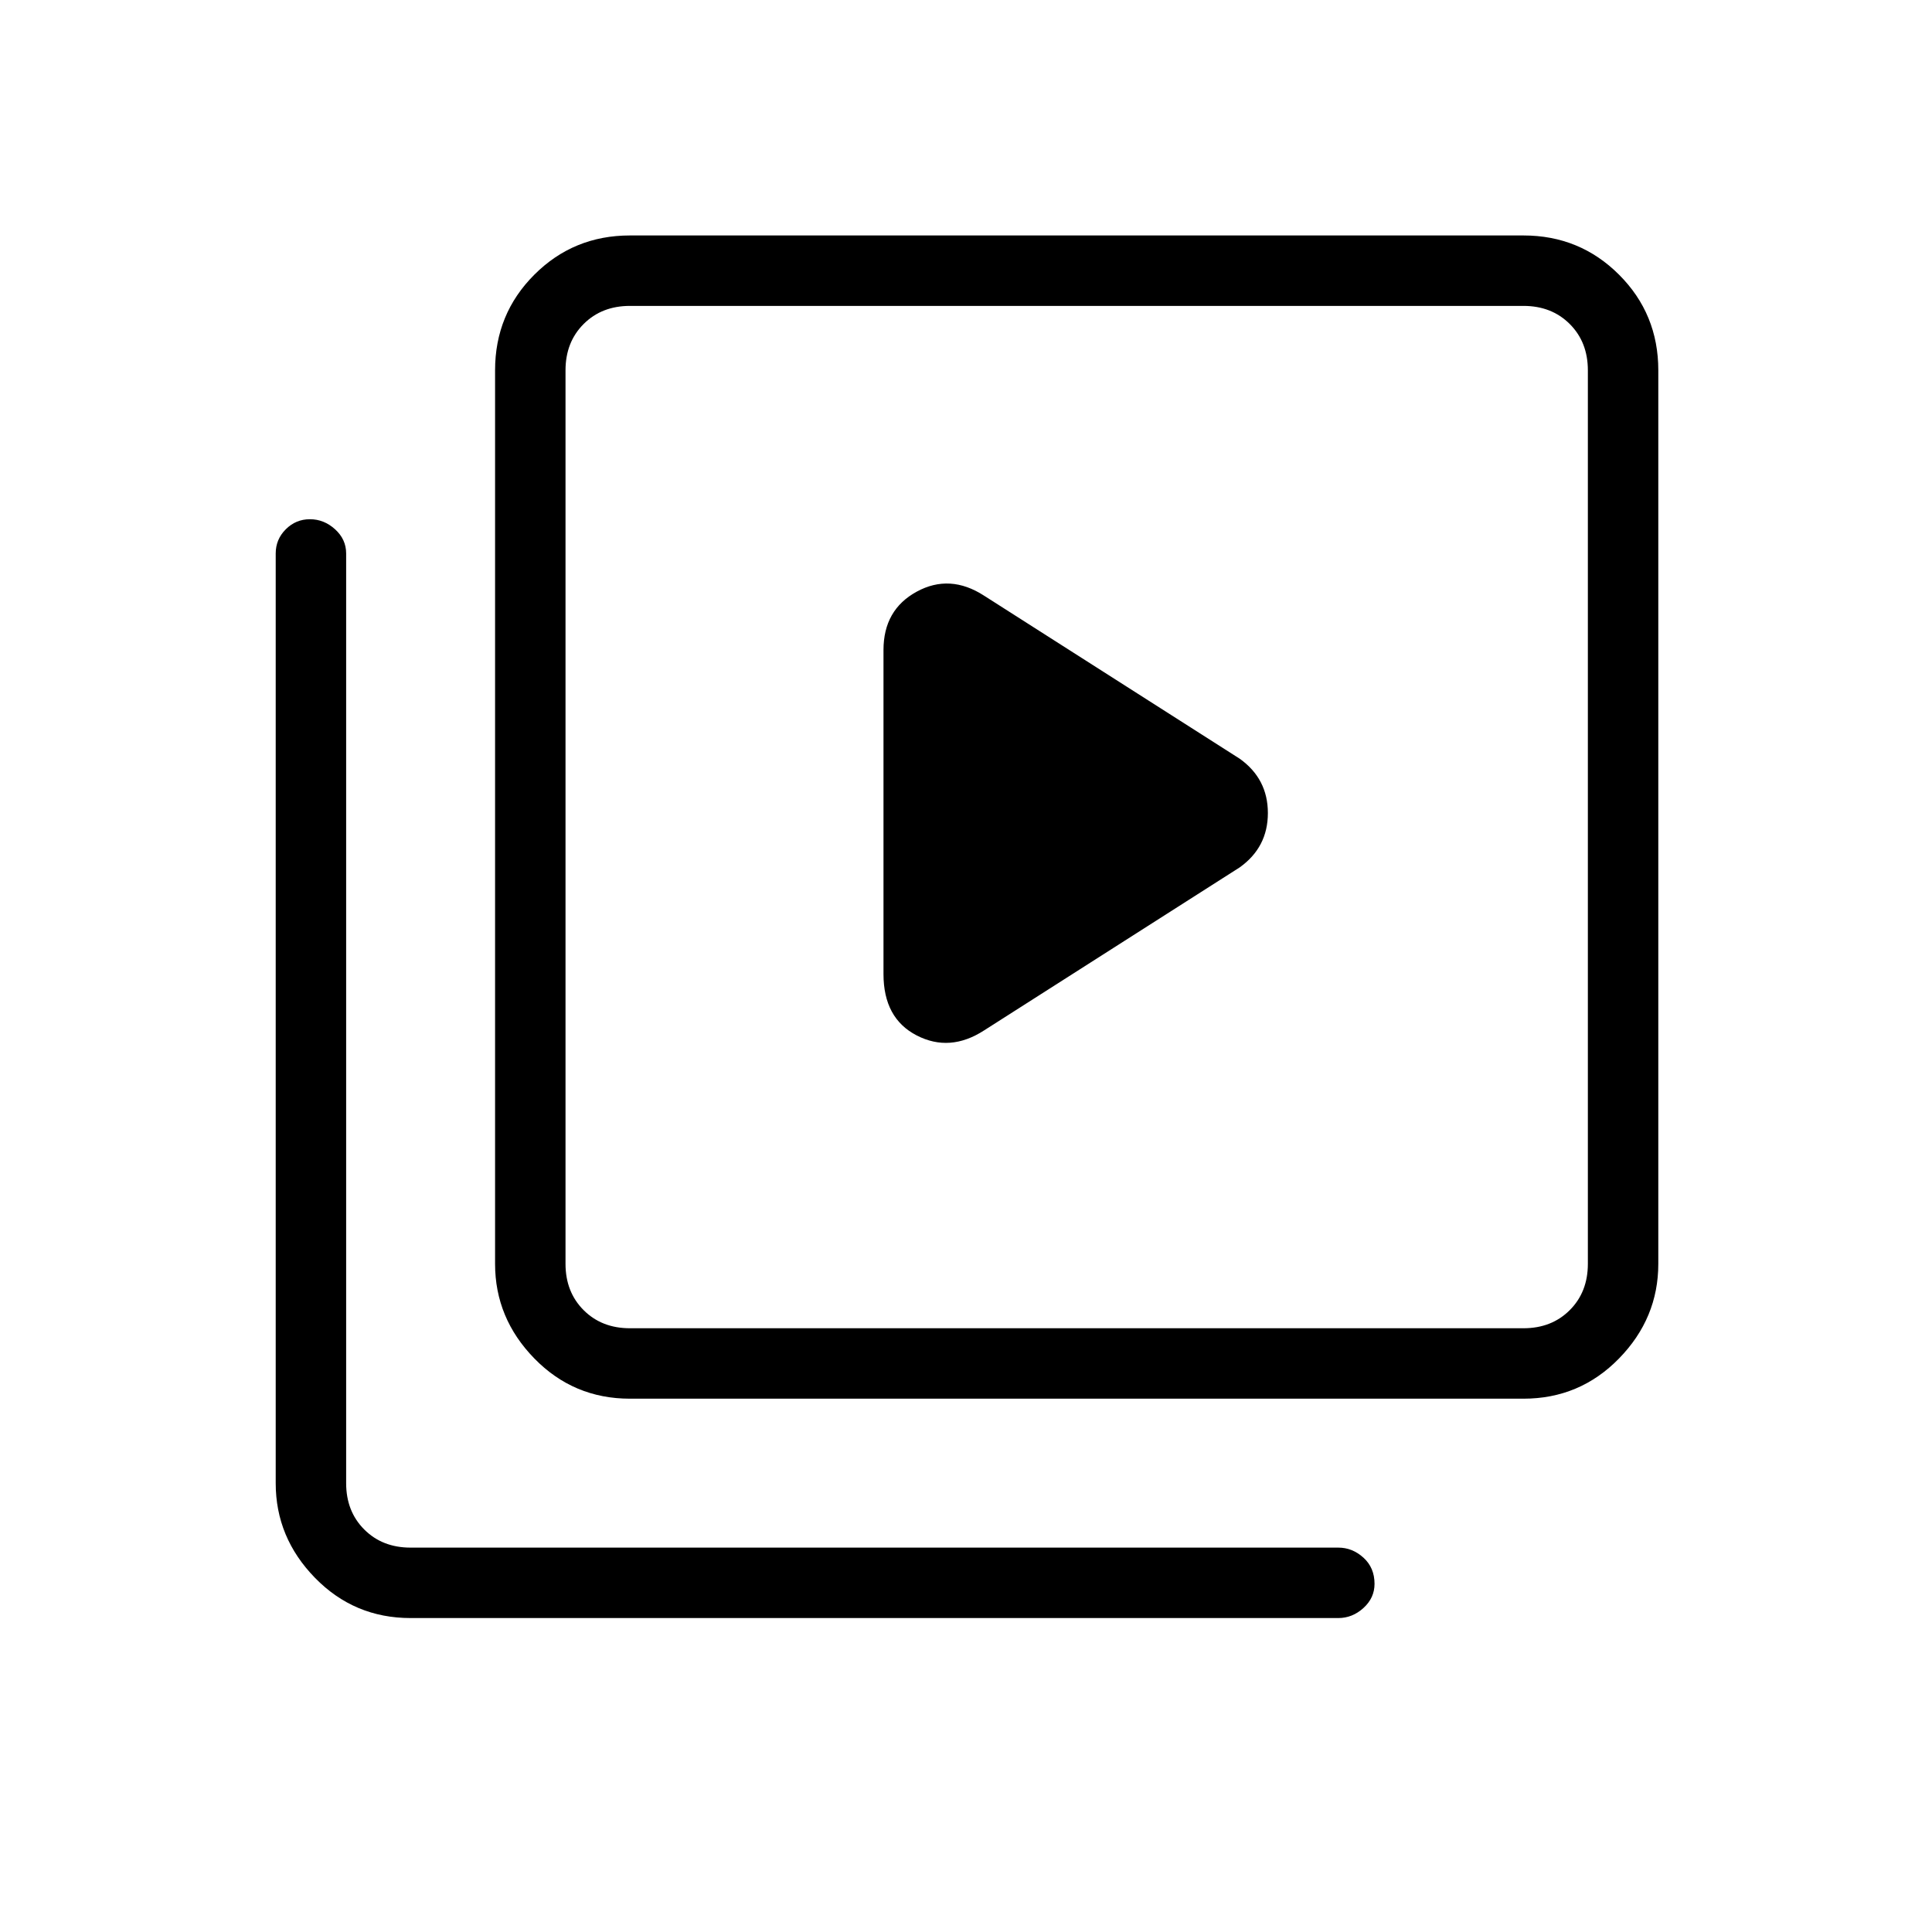 <svg xmlns="http://www.w3.org/2000/svg" height="48" width="48"><path d="m24.45 25.6 6.35-4.05q.7-.5.7-1.35 0-.85-.7-1.35l-6.35-4.05q-.85-.55-1.675-.1-.825.45-.825 1.45v8.05q0 1.1.825 1.525.825.425 1.675-.125Zm-8.8 9.15q-1.4 0-2.375-1-.975-1-.975-2.35V9.2q0-1.4.975-2.375.975-.975 2.375-.975h22.2q1.4 0 2.375.975.975.975.975 2.375v22.2q0 1.35-.975 2.35t-2.375 1Zm0-1.75h22.2q.7 0 1.15-.45.45-.45.45-1.15V9.2q0-.7-.45-1.15-.45-.45-1.15-.45h-22.2q-.7 0-1.15.45-.45.45-.45 1.15v22.2q0 .7.45 1.15.45.45 1.15.45Zm-5.45 7.2q-1.4 0-2.375-1-.975-1-.975-2.35v-23.1q0-.35.25-.6t.6-.25q.35 0 .625.25t.275.6v23.1q0 .7.45 1.15.45.45 1.15.45h23.05q.35 0 .625.25t.275.65q0 .35-.275.6t-.625.25Zm3.85-32.6V33 7.6Z"/></svg>